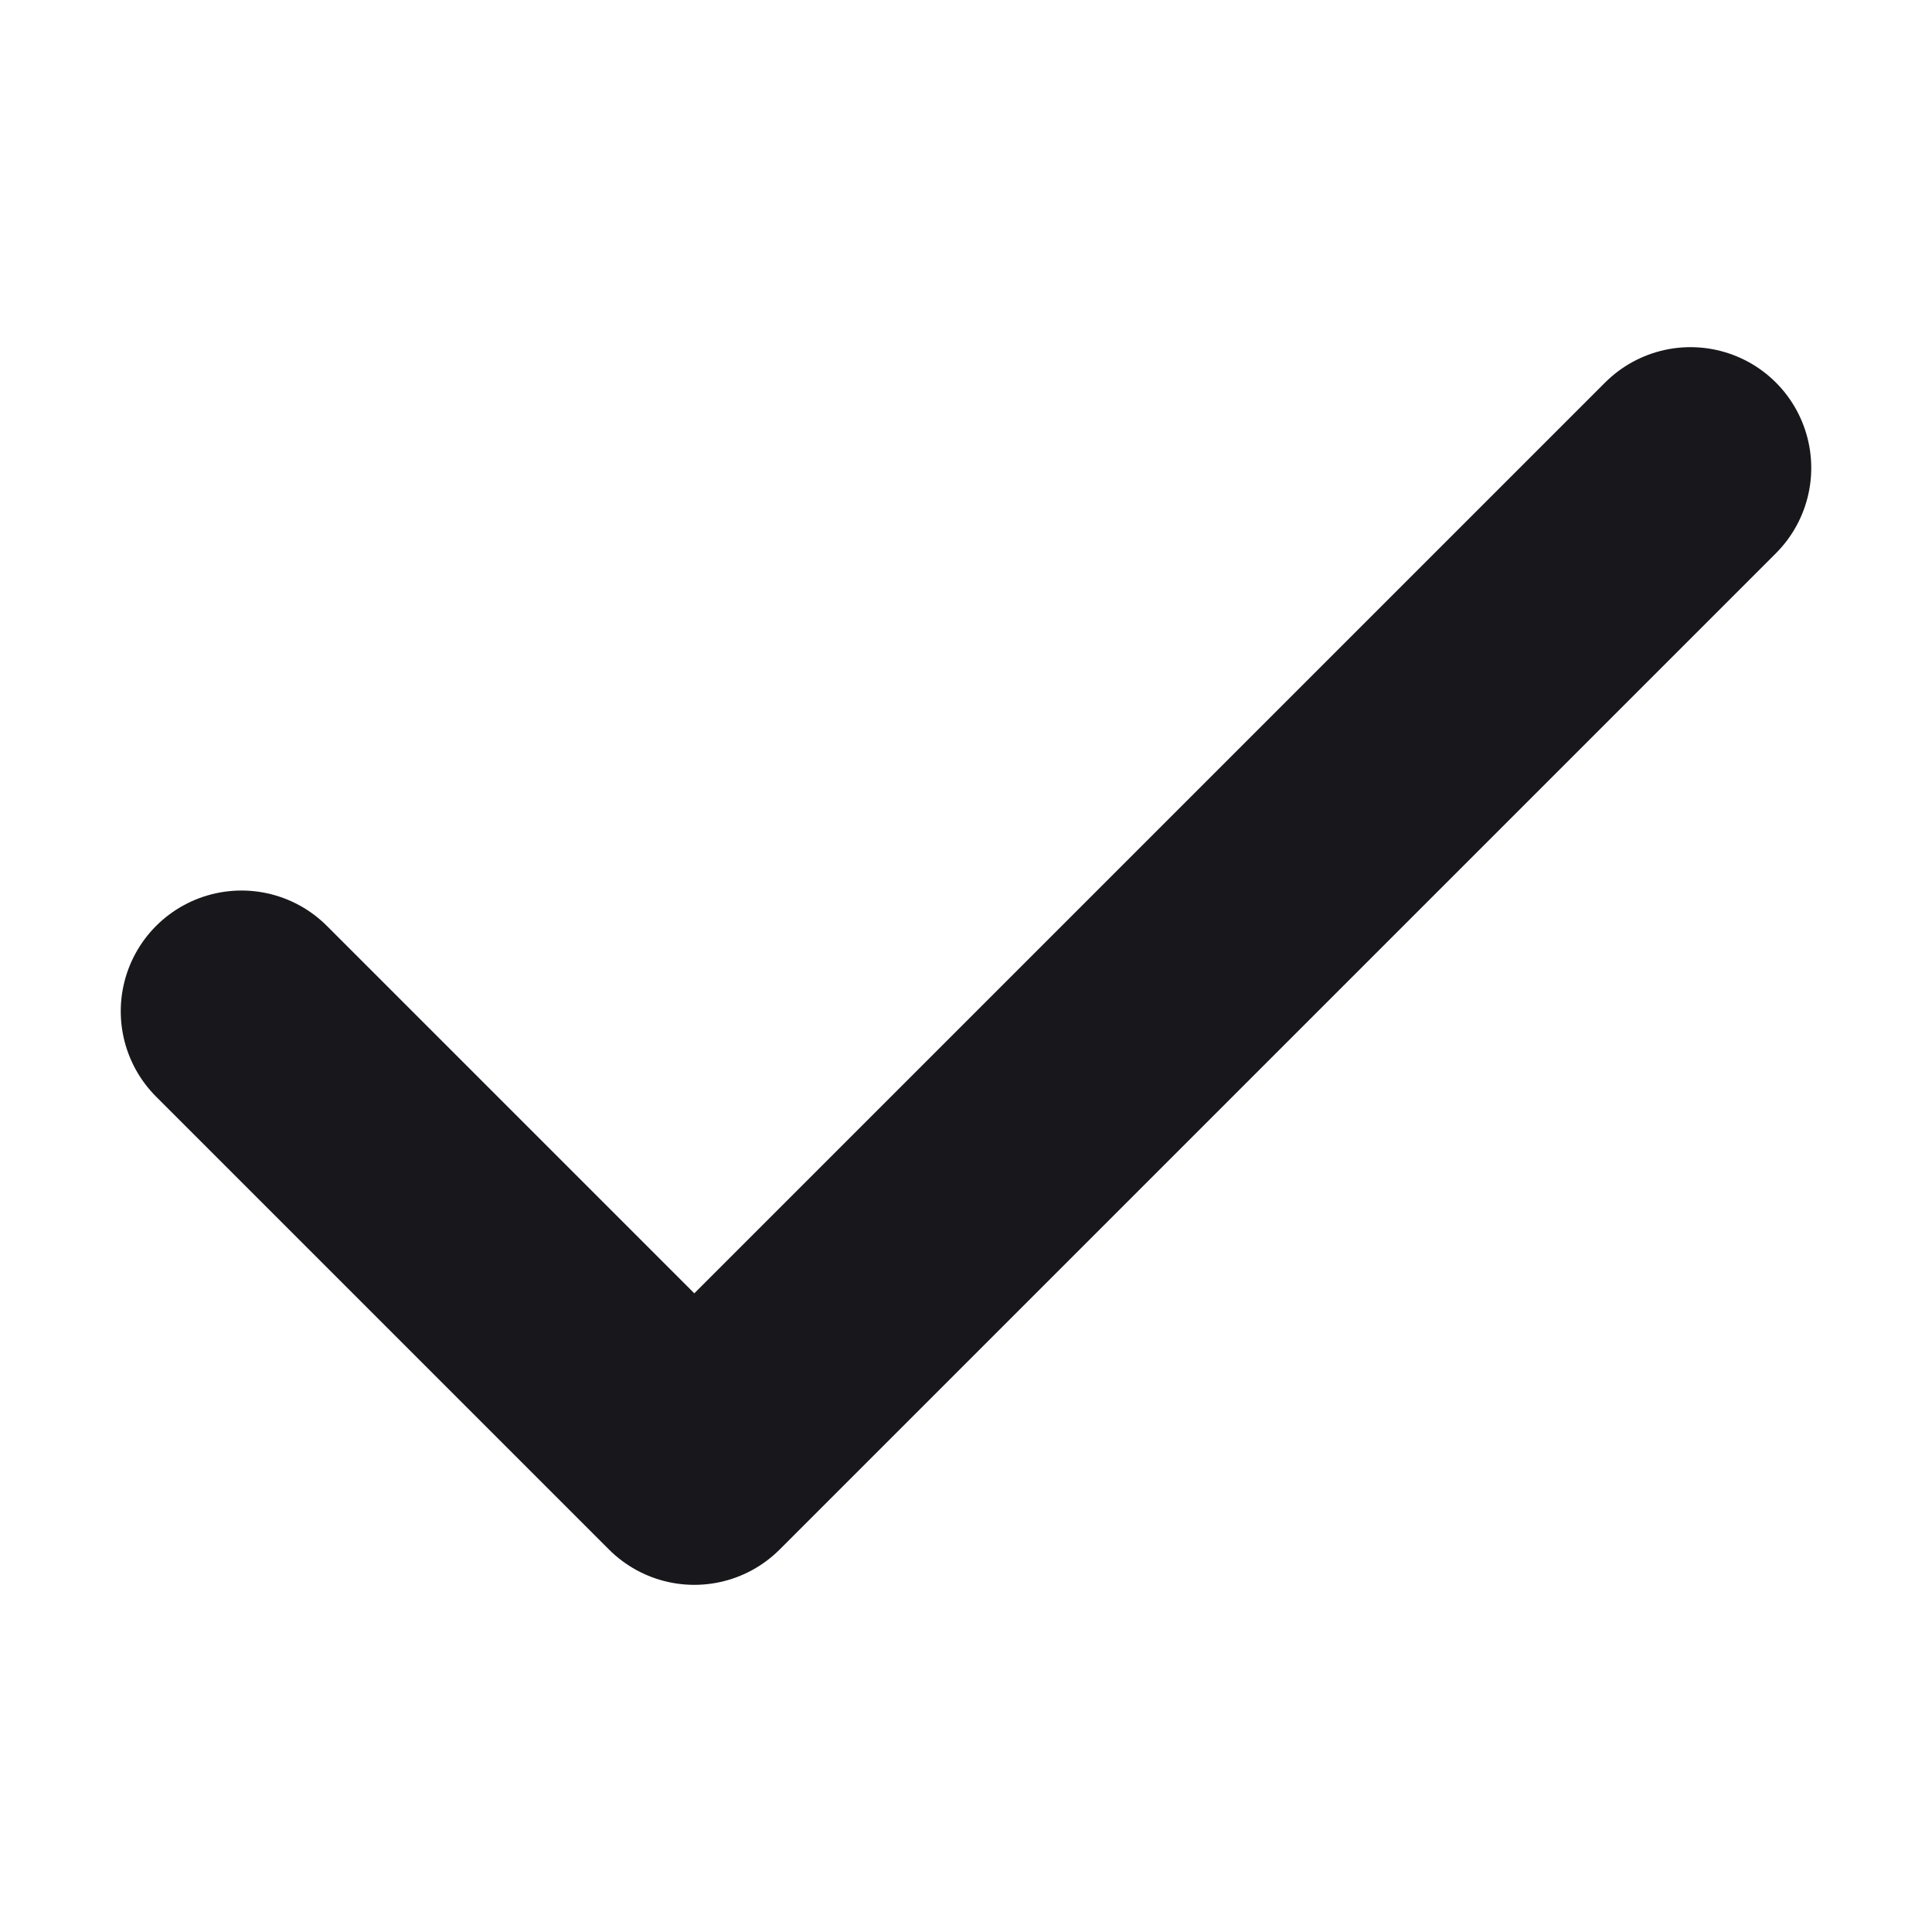 <svg width="16" height="16" viewBox="0 0 16 16" fill="none" xmlns="http://www.w3.org/2000/svg">
<path d="M14 3.875L5.75 12.125L2 8.375" stroke="#18171C" stroke-width="2" stroke-linecap="round" stroke-linejoin="round"/>
</svg>
